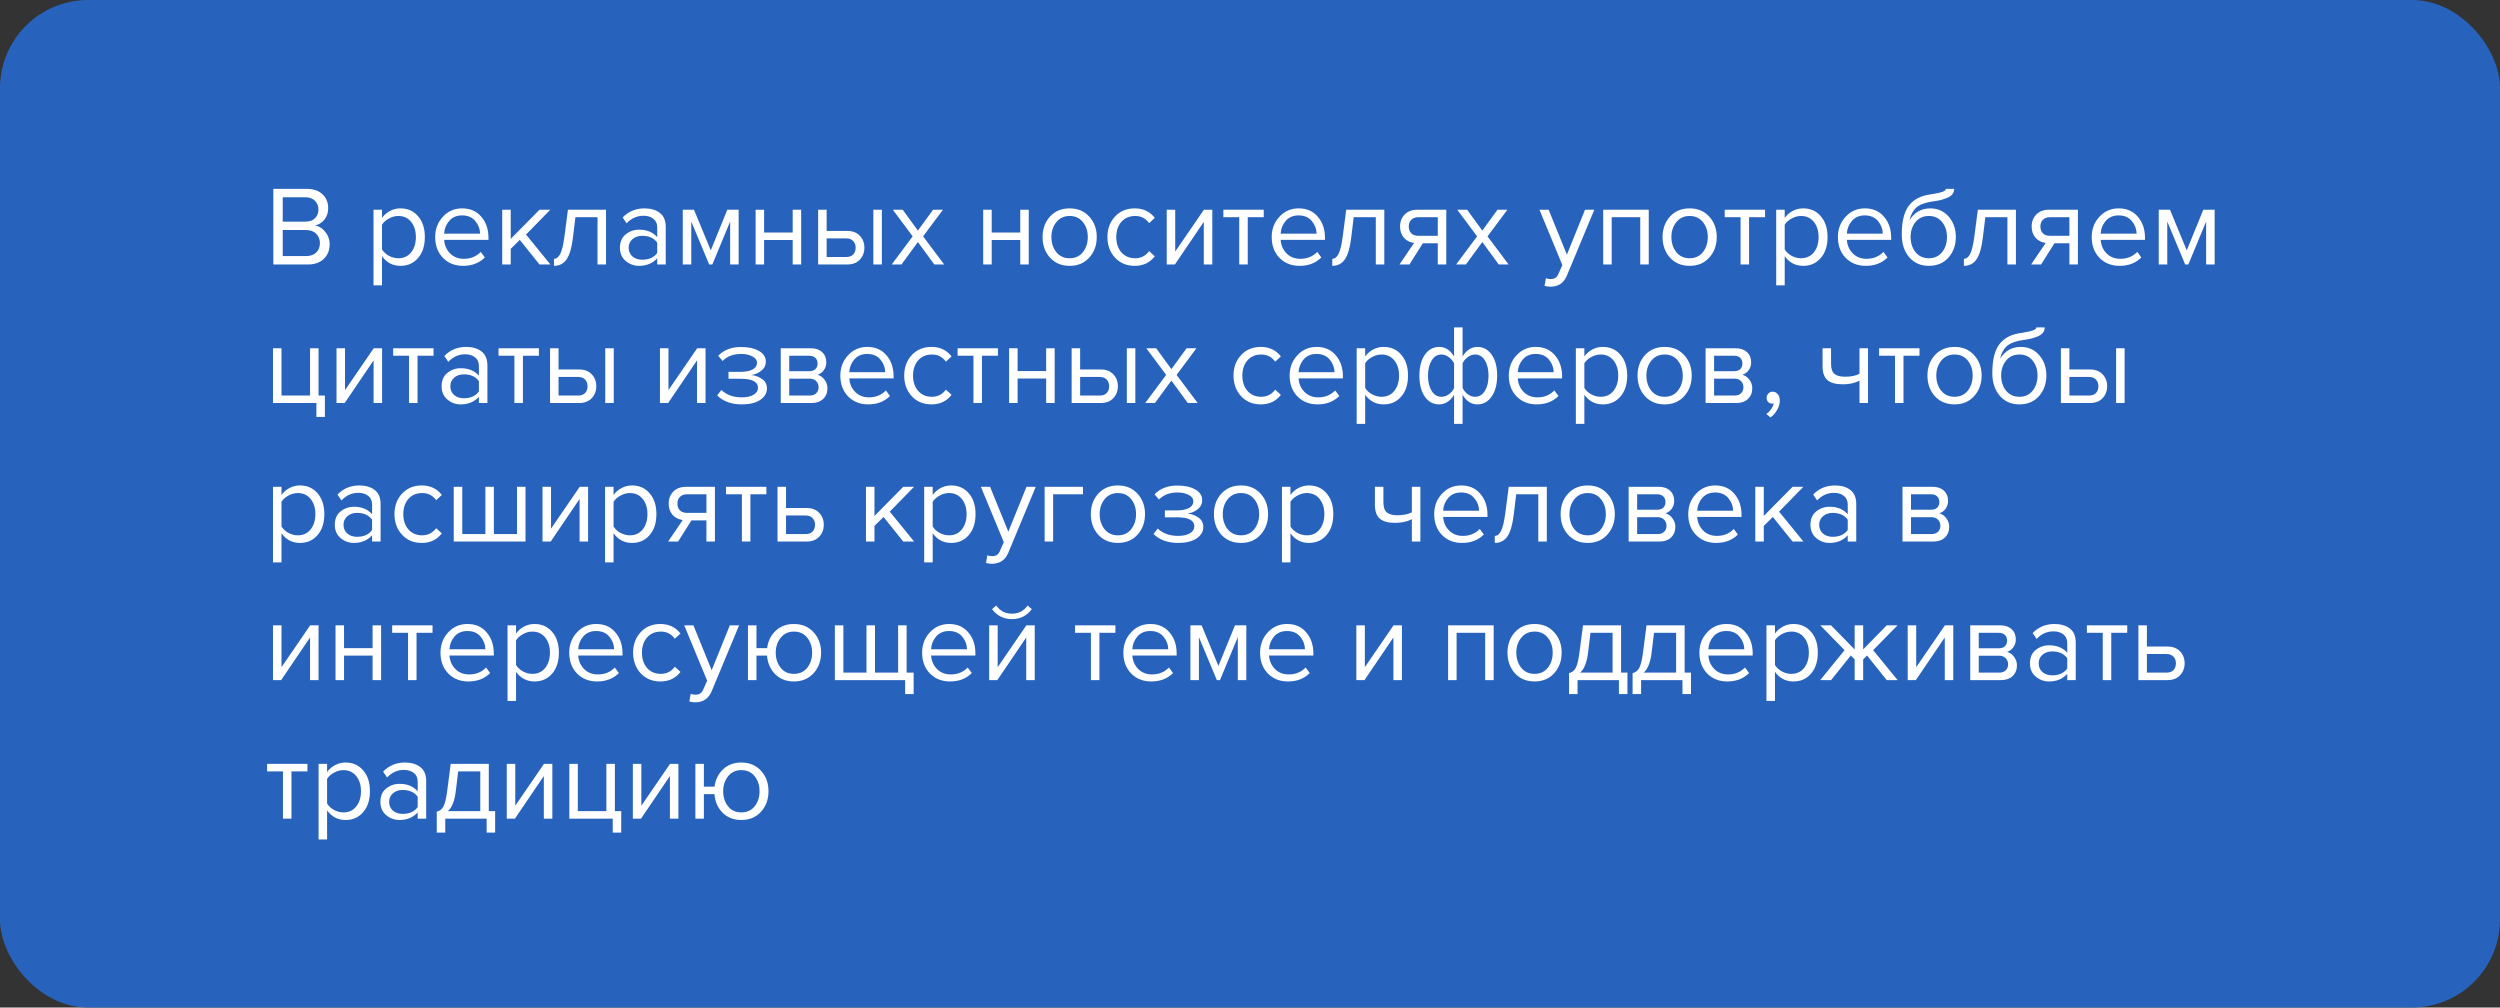 <svg width="397" height="160" viewBox="0 0 397 160" fill="none" xmlns="http://www.w3.org/2000/svg">
<rect x="0" y="0" width="397" height="160" fill="#333333" stroke="none"/>
<rect width="397" height="160" rx="14" fill="#2763BD"/>
<path d="M48.876 42H43.404V29.994H48.75C49.782 29.994 50.598 30.276 51.198 30.84C51.81 31.404 52.116 32.142 52.116 33.054C52.116 33.774 51.912 34.386 51.504 34.89C51.096 35.382 50.598 35.688 50.01 35.808C50.646 35.904 51.192 36.24 51.648 36.816C52.116 37.392 52.35 38.04 52.35 38.76C52.35 39.732 52.038 40.518 51.414 41.118C50.802 41.706 49.956 42 48.876 42ZM48.498 35.196C49.158 35.196 49.668 35.016 50.028 34.656C50.388 34.296 50.568 33.834 50.568 33.27C50.568 32.706 50.382 32.244 50.01 31.884C49.65 31.512 49.146 31.326 48.498 31.326H44.898V35.196H48.498ZM48.57 40.668C49.266 40.668 49.812 40.482 50.208 40.11C50.604 39.738 50.802 39.234 50.802 38.598C50.802 38.01 50.604 37.518 50.208 37.122C49.824 36.726 49.278 36.528 48.57 36.528H44.898V40.668H48.57ZM63.595 42.216C62.371 42.216 61.393 41.706 60.661 40.686V45.312H59.311V33.306H60.661V34.602C60.985 34.146 61.405 33.78 61.921 33.504C62.437 33.228 62.995 33.09 63.595 33.09C64.747 33.09 65.677 33.504 66.385 34.332C67.105 35.148 67.465 36.252 67.465 37.644C67.465 39.036 67.105 40.146 66.385 40.974C65.677 41.802 64.747 42.216 63.595 42.216ZM63.253 41.01C64.105 41.01 64.783 40.698 65.287 40.074C65.791 39.438 66.043 38.628 66.043 37.644C66.043 36.66 65.791 35.856 65.287 35.232C64.783 34.608 64.105 34.296 63.253 34.296C62.737 34.296 62.233 34.434 61.741 34.71C61.261 34.974 60.901 35.298 60.661 35.682V39.606C60.901 40.002 61.261 40.338 61.741 40.614C62.233 40.878 62.737 41.01 63.253 41.01ZM73.536 42.216C72.24 42.216 71.178 41.796 70.35 40.956C69.522 40.104 69.108 39 69.108 37.644C69.108 36.372 69.516 35.298 70.332 34.422C71.148 33.534 72.168 33.09 73.392 33.09C74.676 33.09 75.69 33.534 76.434 34.422C77.19 35.298 77.568 36.408 77.568 37.752V38.094H70.53C70.59 38.946 70.902 39.66 71.466 40.236C72.03 40.812 72.762 41.1 73.662 41.1C74.742 41.1 75.636 40.734 76.344 40.002L76.992 40.884C76.104 41.772 74.952 42.216 73.536 42.216ZM76.236 37.104C76.224 36.36 75.972 35.694 75.48 35.106C74.988 34.506 74.286 34.206 73.374 34.206C72.51 34.206 71.826 34.5 71.322 35.088C70.83 35.676 70.566 36.348 70.53 37.104H76.236ZM87.404 42H85.676L82.544 38.094L81.104 39.516V42H79.754V33.306H81.104V37.932L85.676 33.306H87.386L83.534 37.248L87.404 42ZM87.974 42.216V41.1C88.382 41.1 88.718 40.83 88.982 40.29C89.246 39.75 89.462 38.85 89.63 37.59L90.188 33.306H96.236V42H94.886V34.494H91.376L90.98 37.752C90.788 39.348 90.452 40.494 89.972 41.19C89.492 41.874 88.826 42.216 87.974 42.216ZM105.718 42H104.368V41.01C103.636 41.814 102.676 42.216 101.488 42.216C100.684 42.216 99.976 41.958 99.364 41.442C98.752 40.926 98.446 40.224 98.446 39.336C98.446 38.424 98.746 37.722 99.346 37.23C99.958 36.726 100.672 36.474 101.488 36.474C102.724 36.474 103.684 36.87 104.368 37.662V36.096C104.368 35.52 104.164 35.07 103.756 34.746C103.348 34.422 102.82 34.26 102.172 34.26C101.152 34.26 100.264 34.662 99.508 35.466L98.878 34.53C99.802 33.57 100.96 33.09 102.352 33.09C103.348 33.09 104.158 33.33 104.782 33.81C105.406 34.29 105.718 35.028 105.718 36.024V42ZM101.974 41.244C103.054 41.244 103.852 40.884 104.368 40.164V38.526C103.852 37.806 103.054 37.446 101.974 37.446C101.35 37.446 100.834 37.626 100.426 37.986C100.03 38.334 99.832 38.79 99.832 39.354C99.832 39.906 100.03 40.362 100.426 40.722C100.834 41.07 101.35 41.244 101.974 41.244ZM117.298 42H115.948V35.178L113.122 42H112.618L109.774 35.178V42H108.424V33.306H110.206L112.87 39.75L115.498 33.306H117.298V42ZM121.341 42H119.991V33.306H121.341V36.924H125.877V33.306H127.227V42H125.877V38.112H121.341V42ZM129.922 33.306H131.272V36.672H134.53C135.394 36.672 136.066 36.93 136.546 37.446C137.026 37.95 137.266 38.58 137.266 39.336C137.266 40.092 137.02 40.728 136.528 41.244C136.048 41.748 135.382 42 134.53 42H129.922V33.306ZM134.386 37.86H131.272V40.812H134.386C134.866 40.812 135.232 40.68 135.484 40.416C135.748 40.14 135.88 39.78 135.88 39.336C135.88 38.892 135.748 38.538 135.484 38.274C135.232 37.998 134.866 37.86 134.386 37.86ZM140.038 42H138.688V33.306H140.038V42ZM149.937 42H148.371L145.761 38.436L143.151 42H141.603L144.933 37.536L141.783 33.306H143.349L145.761 36.618L148.173 33.306H149.739L146.589 37.536L149.937 42ZM157.481 42H156.131V33.306H157.481V36.924H162.017V33.306H163.367V42H162.017V38.112H157.481V42ZM172.975 40.902C172.195 41.778 171.157 42.216 169.861 42.216C168.565 42.216 167.521 41.778 166.729 40.902C165.949 40.026 165.559 38.94 165.559 37.644C165.559 36.348 165.949 35.268 166.729 34.404C167.521 33.528 168.565 33.09 169.861 33.09C171.157 33.09 172.195 33.528 172.975 34.404C173.767 35.268 174.163 36.348 174.163 37.644C174.163 38.94 173.767 40.026 172.975 40.902ZM167.737 40.038C168.265 40.686 168.973 41.01 169.861 41.01C170.749 41.01 171.451 40.686 171.967 40.038C172.483 39.378 172.741 38.58 172.741 37.644C172.741 36.708 172.483 35.916 171.967 35.268C171.451 34.62 170.749 34.296 169.861 34.296C168.973 34.296 168.265 34.626 167.737 35.286C167.221 35.934 166.963 36.72 166.963 37.644C166.963 38.58 167.221 39.378 167.737 40.038ZM180.198 42.216C178.914 42.216 177.87 41.784 177.066 40.92C176.262 40.044 175.86 38.952 175.86 37.644C175.86 36.336 176.262 35.25 177.066 34.386C177.87 33.522 178.914 33.09 180.198 33.09C181.542 33.09 182.604 33.594 183.384 34.602L182.484 35.43C181.932 34.674 181.194 34.296 180.27 34.296C179.358 34.296 178.626 34.608 178.074 35.232C177.534 35.856 177.264 36.66 177.264 37.644C177.264 38.628 177.534 39.438 178.074 40.074C178.626 40.698 179.358 41.01 180.27 41.01C181.182 41.01 181.92 40.632 182.484 39.876L183.384 40.704C182.604 41.712 181.542 42.216 180.198 42.216ZM186.572 42H185.276V33.306H186.626V39.948L191.18 33.306H192.512V42H191.162V35.232L186.572 42ZM198.141 42H196.791V34.494H194.271V33.306H200.679V34.494H198.141V42ZM206.374 42.216C205.078 42.216 204.016 41.796 203.188 40.956C202.36 40.104 201.946 39 201.946 37.644C201.946 36.372 202.354 35.298 203.17 34.422C203.986 33.534 205.006 33.09 206.23 33.09C207.514 33.09 208.528 33.534 209.272 34.422C210.028 35.298 210.406 36.408 210.406 37.752V38.094H203.368C203.428 38.946 203.74 39.66 204.304 40.236C204.868 40.812 205.6 41.1 206.5 41.1C207.58 41.1 208.474 40.734 209.182 40.002L209.83 40.884C208.942 41.772 207.79 42.216 206.374 42.216ZM209.074 37.104C209.062 36.36 208.81 35.694 208.318 35.106C207.826 34.506 207.124 34.206 206.212 34.206C205.348 34.206 204.664 34.5 204.16 35.088C203.668 35.676 203.404 36.348 203.368 37.104H209.074ZM211.566 42.216V41.1C211.974 41.1 212.31 40.83 212.574 40.29C212.838 39.75 213.054 38.85 213.222 37.59L213.78 33.306H219.828V42H218.478V34.494H214.968L214.572 37.752C214.38 39.348 214.044 40.494 213.564 41.19C213.084 41.874 212.418 42.216 211.566 42.216ZM223.82 42H222.236L224.558 38.58C223.898 38.496 223.358 38.22 222.938 37.752C222.53 37.284 222.326 36.69 222.326 35.97C222.326 35.202 222.572 34.566 223.064 34.062C223.556 33.558 224.228 33.306 225.08 33.306H229.67V42H228.32V38.634H225.944L223.82 42ZM225.224 37.446H228.32V34.494H225.224C224.756 34.494 224.384 34.632 224.108 34.908C223.844 35.172 223.712 35.526 223.712 35.97C223.712 36.414 223.844 36.774 224.108 37.05C224.372 37.314 224.744 37.446 225.224 37.446ZM239.568 42H238.002L235.392 38.436L232.782 42H231.234L234.564 37.536L231.414 33.306H232.98L235.392 36.618L237.804 33.306H239.37L236.22 37.536L239.568 42ZM245.276 45.402L245.492 44.178C245.708 44.274 245.954 44.322 246.23 44.322C246.542 44.322 246.8 44.256 247.004 44.124C247.208 43.992 247.382 43.752 247.526 43.404L248.102 42.09L244.466 33.306H245.924L248.822 40.434L251.702 33.306H253.178L248.822 43.764C248.342 44.916 247.49 45.504 246.266 45.528C245.906 45.528 245.576 45.486 245.276 45.402ZM261.822 42H260.472V34.494H255.936V42H254.586V33.306H261.822V42ZM271.43 40.902C270.65 41.778 269.612 42.216 268.316 42.216C267.02 42.216 265.976 41.778 265.184 40.902C264.404 40.026 264.014 38.94 264.014 37.644C264.014 36.348 264.404 35.268 265.184 34.404C265.976 33.528 267.02 33.09 268.316 33.09C269.612 33.09 270.65 33.528 271.43 34.404C272.222 35.268 272.618 36.348 272.618 37.644C272.618 38.94 272.222 40.026 271.43 40.902ZM266.192 40.038C266.72 40.686 267.428 41.01 268.316 41.01C269.204 41.01 269.906 40.686 270.422 40.038C270.938 39.378 271.196 38.58 271.196 37.644C271.196 36.708 270.938 35.916 270.422 35.268C269.906 34.62 269.204 34.296 268.316 34.296C267.428 34.296 266.72 34.626 266.192 35.286C265.676 35.934 265.418 36.72 265.418 37.644C265.418 38.58 265.676 39.378 266.192 40.038ZM277.753 42H276.403V34.494H273.883V33.306H280.291V34.494H277.753V42ZM286.345 42.216C285.121 42.216 284.143 41.706 283.411 40.686V45.312H282.061V33.306H283.411V34.602C283.735 34.146 284.155 33.78 284.671 33.504C285.187 33.228 285.745 33.09 286.345 33.09C287.497 33.09 288.427 33.504 289.135 34.332C289.855 35.148 290.215 36.252 290.215 37.644C290.215 39.036 289.855 40.146 289.135 40.974C288.427 41.802 287.497 42.216 286.345 42.216ZM286.003 41.01C286.855 41.01 287.533 40.698 288.037 40.074C288.541 39.438 288.793 38.628 288.793 37.644C288.793 36.66 288.541 35.856 288.037 35.232C287.533 34.608 286.855 34.296 286.003 34.296C285.487 34.296 284.983 34.434 284.491 34.71C284.011 34.974 283.651 35.298 283.411 35.682V39.606C283.651 40.002 284.011 40.338 284.491 40.614C284.983 40.878 285.487 41.01 286.003 41.01ZM296.286 42.216C294.99 42.216 293.928 41.796 293.1 40.956C292.272 40.104 291.858 39 291.858 37.644C291.858 36.372 292.266 35.298 293.082 34.422C293.898 33.534 294.918 33.09 296.142 33.09C297.426 33.09 298.44 33.534 299.184 34.422C299.94 35.298 300.318 36.408 300.318 37.752V38.094H293.28C293.34 38.946 293.652 39.66 294.216 40.236C294.78 40.812 295.512 41.1 296.412 41.1C297.492 41.1 298.386 40.734 299.094 40.002L299.742 40.884C298.854 41.772 297.702 42.216 296.286 42.216ZM298.986 37.104C298.974 36.36 298.722 35.694 298.23 35.106C297.738 34.506 297.036 34.206 296.124 34.206C295.26 34.206 294.576 34.5 294.072 35.088C293.58 35.676 293.316 36.348 293.28 37.104H298.986ZM304.178 40.038C304.706 40.686 305.414 41.01 306.302 41.01C307.19 41.01 307.892 40.686 308.408 40.038C308.924 39.378 309.182 38.574 309.182 37.626C309.182 36.702 308.924 35.916 308.408 35.268C307.892 34.62 307.19 34.296 306.302 34.296C305.414 34.296 304.706 34.62 304.178 35.268C303.662 35.916 303.404 36.702 303.404 37.626C303.404 38.574 303.662 39.378 304.178 40.038ZM306.302 42.216C304.994 42.216 303.95 41.754 303.17 40.83C302.39 39.906 302 38.712 302 37.248C302 35.184 302.372 33.66 303.116 32.676C303.86 31.68 305.006 31.08 306.554 30.876C307.478 30.732 308.114 30.594 308.462 30.462C308.822 30.33 309.002 30.174 309.002 29.994H310.316C310.316 30.33 310.214 30.624 310.01 30.876C309.806 31.116 309.512 31.308 309.128 31.452C308.756 31.596 308.402 31.71 308.066 31.794C307.742 31.866 307.352 31.932 306.896 31.992C305.696 32.16 304.826 32.49 304.286 32.982C303.758 33.474 303.41 34.128 303.242 34.944C304.034 33.708 305.126 33.09 306.518 33.09C307.718 33.09 308.696 33.528 309.452 34.404C310.208 35.28 310.586 36.354 310.586 37.626C310.586 38.922 310.196 40.014 309.416 40.902C308.636 41.778 307.598 42.216 306.302 42.216ZM311.867 42.216V41.1C312.275 41.1 312.611 40.83 312.875 40.29C313.139 39.75 313.355 38.85 313.523 37.59L314.081 33.306H320.129V42H318.779V34.494H315.269L314.873 37.752C314.681 39.348 314.345 40.494 313.865 41.19C313.385 41.874 312.719 42.216 311.867 42.216ZM324.121 42H322.537L324.859 38.58C324.199 38.496 323.659 38.22 323.239 37.752C322.831 37.284 322.627 36.69 322.627 35.97C322.627 35.202 322.873 34.566 323.365 34.062C323.857 33.558 324.529 33.306 325.381 33.306H329.971V42H328.621V38.634H326.245L324.121 42ZM325.525 37.446H328.621V34.494H325.525C325.057 34.494 324.685 34.632 324.409 34.908C324.145 35.172 324.013 35.526 324.013 35.97C324.013 36.414 324.145 36.774 324.409 37.05C324.673 37.314 325.045 37.446 325.525 37.446ZM336.592 42.216C335.296 42.216 334.234 41.796 333.406 40.956C332.578 40.104 332.164 39 332.164 37.644C332.164 36.372 332.572 35.298 333.388 34.422C334.204 33.534 335.224 33.09 336.448 33.09C337.732 33.09 338.746 33.534 339.49 34.422C340.246 35.298 340.624 36.408 340.624 37.752V38.094H333.586C333.646 38.946 333.958 39.66 334.522 40.236C335.086 40.812 335.818 41.1 336.718 41.1C337.798 41.1 338.692 40.734 339.4 40.002L340.048 40.884C339.16 41.772 338.008 42.216 336.592 42.216ZM339.292 37.104C339.28 36.36 339.028 35.694 338.536 35.106C338.044 34.506 337.342 34.206 336.43 34.206C335.566 34.206 334.882 34.5 334.378 35.088C333.886 35.676 333.622 36.348 333.586 37.104H339.292ZM351.685 42H350.335V35.178L347.509 42H347.005L344.161 35.178V42H342.811V33.306H344.593L347.257 39.75L349.885 33.306H351.685V42ZM50.244 66.214V64H43.35V55.306H44.7V62.812H49.236V55.306H50.586V62.812H51.594V66.214H50.244ZM54.736 64H53.44V55.306H54.79V61.948L59.344 55.306H60.676V64H59.326V57.232L54.736 64ZM66.305 64H64.956V56.494H62.435V55.306H68.844V56.494H66.305V64ZM77.4 64H76.05V63.01C75.318 63.814 74.358 64.216 73.17 64.216C72.366 64.216 71.658 63.958 71.046 63.442C70.434 62.926 70.128 62.224 70.128 61.336C70.128 60.424 70.428 59.722 71.028 59.23C71.64 58.726 72.354 58.474 73.17 58.474C74.406 58.474 75.366 58.87 76.05 59.662V58.096C76.05 57.52 75.846 57.07 75.438 56.746C75.03 56.422 74.502 56.26 73.854 56.26C72.834 56.26 71.946 56.662 71.19 57.466L70.56 56.53C71.484 55.57 72.642 55.09 74.034 55.09C75.03 55.09 75.84 55.33 76.464 55.81C77.088 56.29 77.4 57.028 77.4 58.024V64ZM73.656 63.244C74.736 63.244 75.534 62.884 76.05 62.164V60.526C75.534 59.806 74.736 59.446 73.656 59.446C73.032 59.446 72.516 59.626 72.108 59.986C71.712 60.334 71.514 60.79 71.514 61.354C71.514 61.906 71.712 62.362 72.108 62.722C72.516 63.07 73.032 63.244 73.656 63.244ZM83.04 64H81.69V56.494H79.17V55.306H85.578V56.494H83.04V64ZM87.348 55.306H88.698V58.672H91.956C92.82 58.672 93.492 58.93 93.972 59.446C94.452 59.95 94.692 60.58 94.692 61.336C94.692 62.092 94.446 62.728 93.954 63.244C93.474 63.748 92.808 64 91.956 64H87.348V55.306ZM91.812 59.86H88.698V62.812H91.812C92.292 62.812 92.658 62.68 92.91 62.416C93.174 62.14 93.306 61.78 93.306 61.336C93.306 60.892 93.174 60.538 92.91 60.274C92.658 59.998 92.292 59.86 91.812 59.86ZM97.464 64H96.114V55.306H97.464V64ZM106.099 64H104.803V55.306H106.153V61.948L110.707 55.306H112.039V64H110.689V57.232L106.099 64ZM117.813 64.216C116.145 64.216 114.837 63.742 113.889 62.794L114.555 61.93C115.371 62.71 116.457 63.1 117.813 63.1C118.593 63.1 119.211 62.962 119.667 62.686C120.135 62.41 120.369 62.044 120.369 61.588C120.369 60.628 119.457 60.148 117.633 60.148H115.689V59.05H117.633C118.389 59.05 119.007 58.93 119.487 58.69C119.967 58.438 120.207 58.072 120.207 57.592C120.207 57.184 119.967 56.854 119.487 56.602C119.007 56.338 118.401 56.206 117.669 56.206C116.457 56.206 115.485 56.578 114.753 57.322L114.051 56.494C114.951 55.57 116.139 55.108 117.615 55.108C118.803 55.096 119.763 55.3 120.495 55.72C121.239 56.128 121.611 56.698 121.611 57.43C121.611 58.03 121.365 58.516 120.873 58.888C120.393 59.26 119.859 59.482 119.271 59.554C119.883 59.602 120.453 59.806 120.981 60.166C121.521 60.526 121.791 61.03 121.791 61.678C121.791 62.422 121.431 63.034 120.711 63.514C120.003 63.982 119.037 64.216 117.813 64.216ZM128.859 64H123.981V55.306H128.769C129.525 55.306 130.119 55.51 130.551 55.918C130.995 56.326 131.217 56.866 131.217 57.538C131.217 58.03 131.079 58.456 130.803 58.816C130.539 59.164 130.209 59.398 129.813 59.518C130.257 59.626 130.629 59.884 130.929 60.292C131.241 60.7 131.397 61.15 131.397 61.642C131.397 62.35 131.169 62.92 130.713 63.352C130.269 63.784 129.651 64 128.859 64ZM128.589 62.812C129.021 62.812 129.363 62.692 129.615 62.452C129.867 62.212 129.993 61.888 129.993 61.48C129.993 61.108 129.867 60.79 129.615 60.526C129.363 60.262 129.021 60.13 128.589 60.13H125.331V62.812H128.589ZM128.535 58.942C128.943 58.942 129.261 58.834 129.489 58.618C129.717 58.39 129.831 58.096 129.831 57.736C129.831 57.352 129.717 57.052 129.489 56.836C129.261 56.608 128.943 56.494 128.535 56.494H125.331V58.942H128.535ZM137.872 64.216C136.576 64.216 135.514 63.796 134.686 62.956C133.858 62.104 133.444 61 133.444 59.644C133.444 58.372 133.852 57.298 134.668 56.422C135.484 55.534 136.504 55.09 137.728 55.09C139.012 55.09 140.026 55.534 140.77 56.422C141.526 57.298 141.904 58.408 141.904 59.752V60.094H134.866C134.926 60.946 135.238 61.66 135.802 62.236C136.366 62.812 137.098 63.1 137.998 63.1C139.078 63.1 139.972 62.734 140.68 62.002L141.328 62.884C140.44 63.772 139.288 64.216 137.872 64.216ZM140.572 59.104C140.56 58.36 140.308 57.694 139.816 57.106C139.324 56.506 138.622 56.206 137.71 56.206C136.846 56.206 136.162 56.5 135.658 57.088C135.166 57.676 134.902 58.348 134.866 59.104H140.572ZM147.924 64.216C146.64 64.216 145.596 63.784 144.792 62.92C143.988 62.044 143.586 60.952 143.586 59.644C143.586 58.336 143.988 57.25 144.792 56.386C145.596 55.522 146.64 55.09 147.924 55.09C149.268 55.09 150.33 55.594 151.11 56.602L150.21 57.43C149.658 56.674 148.92 56.296 147.996 56.296C147.084 56.296 146.352 56.608 145.8 57.232C145.26 57.856 144.99 58.66 144.99 59.644C144.99 60.628 145.26 61.438 145.8 62.074C146.352 62.698 147.084 63.01 147.996 63.01C148.908 63.01 149.646 62.632 150.21 61.876L151.11 62.704C150.33 63.712 149.268 64.216 147.924 64.216ZM155.936 64H154.586V56.494H152.066V55.306H158.474V56.494H155.936V64ZM161.595 64H160.245V55.306H161.595V58.924H166.131V55.306H167.481V64H166.131V60.112H161.595V64ZM170.176 55.306H171.526V58.672H174.784C175.648 58.672 176.32 58.93 176.8 59.446C177.28 59.95 177.52 60.58 177.52 61.336C177.52 62.092 177.274 62.728 176.782 63.244C176.302 63.748 175.636 64 174.784 64H170.176V55.306ZM174.64 59.86H171.526V62.812H174.64C175.12 62.812 175.486 62.68 175.738 62.416C176.002 62.14 176.134 61.78 176.134 61.336C176.134 60.892 176.002 60.538 175.738 60.274C175.486 59.998 175.12 59.86 174.64 59.86ZM180.292 64H178.942V55.306H180.292V64ZM190.191 64H188.625L186.015 60.436L183.405 64H181.857L185.187 59.536L182.037 55.306H183.603L186.015 58.618L188.427 55.306H189.993L186.843 59.536L190.191 64ZM200.219 64.216C198.935 64.216 197.891 63.784 197.087 62.92C196.283 62.044 195.881 60.952 195.881 59.644C195.881 58.336 196.283 57.25 197.087 56.386C197.891 55.522 198.935 55.09 200.219 55.09C201.563 55.09 202.625 55.594 203.405 56.602L202.505 57.43C201.953 56.674 201.215 56.296 200.291 56.296C199.379 56.296 198.647 56.608 198.095 57.232C197.555 57.856 197.285 58.66 197.285 59.644C197.285 60.628 197.555 61.438 198.095 62.074C198.647 62.698 199.379 63.01 200.291 63.01C201.203 63.01 201.941 62.632 202.505 61.876L203.405 62.704C202.625 63.712 201.563 64.216 200.219 64.216ZM209.221 64.216C207.925 64.216 206.863 63.796 206.035 62.956C205.207 62.104 204.793 61 204.793 59.644C204.793 58.372 205.201 57.298 206.017 56.422C206.833 55.534 207.853 55.09 209.077 55.09C210.361 55.09 211.375 55.534 212.119 56.422C212.875 57.298 213.253 58.408 213.253 59.752V60.094H206.215C206.275 60.946 206.587 61.66 207.151 62.236C207.715 62.812 208.447 63.1 209.347 63.1C210.427 63.1 211.321 62.734 212.029 62.002L212.677 62.884C211.789 63.772 210.637 64.216 209.221 64.216ZM211.921 59.104C211.909 58.36 211.657 57.694 211.165 57.106C210.673 56.506 209.971 56.206 209.059 56.206C208.195 56.206 207.511 56.5 207.007 57.088C206.515 57.676 206.251 58.348 206.215 59.104H211.921ZM219.724 64.216C218.5 64.216 217.522 63.706 216.79 62.686V67.312H215.44V55.306H216.79V56.602C217.114 56.146 217.534 55.78 218.05 55.504C218.566 55.228 219.124 55.09 219.724 55.09C220.876 55.09 221.806 55.504 222.514 56.332C223.234 57.148 223.594 58.252 223.594 59.644C223.594 61.036 223.234 62.146 222.514 62.974C221.806 63.802 220.876 64.216 219.724 64.216ZM219.382 63.01C220.234 63.01 220.912 62.698 221.416 62.074C221.92 61.438 222.172 60.628 222.172 59.644C222.172 58.66 221.92 57.856 221.416 57.232C220.912 56.608 220.234 56.296 219.382 56.296C218.866 56.296 218.362 56.434 217.87 56.71C217.39 56.974 217.03 57.298 216.79 57.682V61.606C217.03 62.002 217.39 62.338 217.87 62.614C218.362 62.878 218.866 63.01 219.382 63.01ZM228.531 55.09C229.515 55.09 230.307 55.6 230.907 56.62V51.994H232.257V56.602C232.521 56.146 232.857 55.78 233.265 55.504C233.685 55.228 234.135 55.09 234.615 55.09C235.551 55.09 236.307 55.504 236.883 56.332C237.459 57.148 237.747 58.252 237.747 59.644C237.747 61.036 237.453 62.146 236.865 62.974C236.289 63.802 235.539 64.216 234.615 64.216C233.631 64.216 232.845 63.706 232.257 62.686V67.312H230.907V62.704C230.643 63.16 230.301 63.526 229.881 63.802C229.461 64.078 229.011 64.216 228.531 64.216C227.595 64.216 226.839 63.808 226.263 62.992C225.687 62.164 225.399 61.054 225.399 59.662C225.399 58.27 225.687 57.16 226.263 56.332C226.851 55.504 227.607 55.09 228.531 55.09ZM228.909 56.296C228.249 56.296 227.727 56.614 227.343 57.25C226.959 57.874 226.767 58.678 226.767 59.662C226.767 60.646 226.959 61.45 227.343 62.074C227.727 62.698 228.249 63.01 228.909 63.01C229.317 63.01 229.707 62.878 230.079 62.614C230.451 62.35 230.727 62.02 230.907 61.624V57.7C230.715 57.304 230.433 56.974 230.061 56.71C229.689 56.434 229.305 56.296 228.909 56.296ZM234.237 63.01C234.897 63.01 235.419 62.698 235.803 62.074C236.187 61.438 236.379 60.628 236.379 59.644C236.379 58.66 236.187 57.856 235.803 57.232C235.419 56.608 234.897 56.296 234.237 56.296C233.841 56.296 233.457 56.434 233.085 56.71C232.713 56.974 232.437 57.298 232.257 57.682V61.606C232.449 62.002 232.725 62.338 233.085 62.614C233.457 62.878 233.841 63.01 234.237 63.01ZM244.026 64.216C242.73 64.216 241.668 63.796 240.84 62.956C240.012 62.104 239.598 61 239.598 59.644C239.598 58.372 240.006 57.298 240.822 56.422C241.638 55.534 242.658 55.09 243.882 55.09C245.166 55.09 246.18 55.534 246.924 56.422C247.68 57.298 248.058 58.408 248.058 59.752V60.094H241.02C241.08 60.946 241.392 61.66 241.956 62.236C242.52 62.812 243.252 63.1 244.152 63.1C245.232 63.1 246.126 62.734 246.834 62.002L247.482 62.884C246.594 63.772 245.442 64.216 244.026 64.216ZM246.726 59.104C246.714 58.36 246.462 57.694 245.97 57.106C245.478 56.506 244.776 56.206 243.864 56.206C243 56.206 242.316 56.5 241.812 57.088C241.32 57.676 241.056 58.348 241.02 59.104H246.726ZM254.529 64.216C253.305 64.216 252.327 63.706 251.595 62.686V67.312H250.245V55.306H251.595V56.602C251.919 56.146 252.339 55.78 252.855 55.504C253.371 55.228 253.929 55.09 254.529 55.09C255.681 55.09 256.611 55.504 257.319 56.332C258.039 57.148 258.399 58.252 258.399 59.644C258.399 61.036 258.039 62.146 257.319 62.974C256.611 63.802 255.681 64.216 254.529 64.216ZM254.187 63.01C255.039 63.01 255.717 62.698 256.221 62.074C256.725 61.438 256.977 60.628 256.977 59.644C256.977 58.66 256.725 57.856 256.221 57.232C255.717 56.608 255.039 56.296 254.187 56.296C253.671 56.296 253.167 56.434 252.675 56.71C252.195 56.974 251.835 57.298 251.595 57.682V61.606C251.835 62.002 252.195 62.338 252.675 62.614C253.167 62.878 253.671 63.01 254.187 63.01ZM267.457 62.902C266.677 63.778 265.639 64.216 264.343 64.216C263.047 64.216 262.003 63.778 261.211 62.902C260.431 62.026 260.041 60.94 260.041 59.644C260.041 58.348 260.431 57.268 261.211 56.404C262.003 55.528 263.047 55.09 264.343 55.09C265.639 55.09 266.677 55.528 267.457 56.404C268.249 57.268 268.645 58.348 268.645 59.644C268.645 60.94 268.249 62.026 267.457 62.902ZM262.219 62.038C262.747 62.686 263.455 63.01 264.343 63.01C265.231 63.01 265.933 62.686 266.449 62.038C266.965 61.378 267.223 60.58 267.223 59.644C267.223 58.708 266.965 57.916 266.449 57.268C265.933 56.62 265.231 56.296 264.343 56.296C263.455 56.296 262.747 56.626 262.219 57.286C261.703 57.934 261.445 58.72 261.445 59.644C261.445 60.58 261.703 61.378 262.219 62.038ZM275.724 64H270.846V55.306H275.634C276.39 55.306 276.984 55.51 277.416 55.918C277.86 56.326 278.082 56.866 278.082 57.538C278.082 58.03 277.944 58.456 277.668 58.816C277.404 59.164 277.074 59.398 276.678 59.518C277.122 59.626 277.494 59.884 277.794 60.292C278.106 60.7 278.262 61.15 278.262 61.642C278.262 62.35 278.034 62.92 277.578 63.352C277.134 63.784 276.516 64 275.724 64ZM275.454 62.812C275.886 62.812 276.228 62.692 276.48 62.452C276.732 62.212 276.858 61.888 276.858 61.48C276.858 61.108 276.732 60.79 276.48 60.526C276.228 60.262 275.886 60.13 275.454 60.13H272.196V62.812H275.454ZM275.4 58.942C275.808 58.942 276.126 58.834 276.354 58.618C276.582 58.39 276.696 58.096 276.696 57.736C276.696 57.352 276.582 57.052 276.354 56.836C276.126 56.608 275.808 56.494 275.4 56.494H272.196V58.942H275.4ZM282.631 63.568C282.631 64.096 282.493 64.6 282.217 65.08C281.941 65.572 281.587 65.974 281.155 66.286L280.489 65.728C280.789 65.536 281.047 65.278 281.263 64.954C281.491 64.642 281.623 64.342 281.659 64.054C281.611 64.078 281.527 64.09 281.407 64.09C281.155 64.09 280.945 64.006 280.777 63.838C280.621 63.658 280.543 63.436 280.543 63.172C280.543 62.908 280.633 62.68 280.813 62.488C281.005 62.296 281.233 62.2 281.497 62.2C281.809 62.2 282.073 62.326 282.289 62.578C282.517 62.818 282.631 63.148 282.631 63.568ZM289.422 55.306H290.772V57.754C290.772 58.534 290.952 59.074 291.312 59.374C291.672 59.674 292.23 59.824 292.986 59.824C293.922 59.824 294.69 59.668 295.29 59.356V55.306H296.64V64H295.29V60.454C294.522 60.838 293.64 61.03 292.644 61.03C291.516 61.03 290.694 60.802 290.178 60.346C289.674 59.89 289.422 59.164 289.422 58.168V55.306ZM302.274 64H300.924V56.494H298.404V55.306H304.812V56.494H302.274V64ZM313.494 62.902C312.714 63.778 311.676 64.216 310.38 64.216C309.084 64.216 308.04 63.778 307.248 62.902C306.468 62.026 306.078 60.94 306.078 59.644C306.078 58.348 306.468 57.268 307.248 56.404C308.04 55.528 309.084 55.09 310.38 55.09C311.676 55.09 312.714 55.528 313.494 56.404C314.286 57.268 314.682 58.348 314.682 59.644C314.682 60.94 314.286 62.026 313.494 62.902ZM308.256 62.038C308.784 62.686 309.492 63.01 310.38 63.01C311.268 63.01 311.97 62.686 312.486 62.038C313.002 61.378 313.26 60.58 313.26 59.644C313.26 58.708 313.002 57.916 312.486 57.268C311.97 56.62 311.268 56.296 310.38 56.296C309.492 56.296 308.784 56.626 308.256 57.286C307.74 57.934 307.482 58.72 307.482 59.644C307.482 60.58 307.74 61.378 308.256 62.038ZM318.557 62.038C319.085 62.686 319.793 63.01 320.681 63.01C321.569 63.01 322.271 62.686 322.787 62.038C323.303 61.378 323.561 60.574 323.561 59.626C323.561 58.702 323.303 57.916 322.787 57.268C322.271 56.62 321.569 56.296 320.681 56.296C319.793 56.296 319.085 56.62 318.557 57.268C318.041 57.916 317.783 58.702 317.783 59.626C317.783 60.574 318.041 61.378 318.557 62.038ZM320.681 64.216C319.373 64.216 318.329 63.754 317.549 62.83C316.769 61.906 316.379 60.712 316.379 59.248C316.379 57.184 316.751 55.66 317.495 54.676C318.239 53.68 319.385 53.08 320.933 52.876C321.857 52.732 322.493 52.594 322.841 52.462C323.201 52.33 323.381 52.174 323.381 51.994H324.695C324.695 52.33 324.593 52.624 324.389 52.876C324.185 53.116 323.891 53.308 323.507 53.452C323.135 53.596 322.781 53.71 322.445 53.794C322.121 53.866 321.731 53.932 321.275 53.992C320.075 54.16 319.205 54.49 318.665 54.982C318.137 55.474 317.789 56.128 317.621 56.944C318.413 55.708 319.505 55.09 320.897 55.09C322.097 55.09 323.075 55.528 323.831 56.404C324.587 57.28 324.965 58.354 324.965 59.626C324.965 60.922 324.575 62.014 323.795 62.902C323.015 63.778 321.977 64.216 320.681 64.216ZM327.272 55.306H328.622V58.672H331.88C332.744 58.672 333.416 58.93 333.896 59.446C334.376 59.95 334.616 60.58 334.616 61.336C334.616 62.092 334.37 62.728 333.878 63.244C333.398 63.748 332.732 64 331.88 64H327.272V55.306ZM331.736 59.86H328.622V62.812H331.736C332.216 62.812 332.582 62.68 332.834 62.416C333.098 62.14 333.23 61.78 333.23 61.336C333.23 60.892 333.098 60.538 332.834 60.274C332.582 59.998 332.216 59.86 331.736 59.86ZM337.388 64H336.038V55.306H337.388V64ZM47.634 86.216C46.41 86.216 45.432 85.706 44.7 84.686V89.312H43.35V77.306H44.7V78.602C45.024 78.146 45.444 77.78 45.96 77.504C46.476 77.228 47.034 77.09 47.634 77.09C48.786 77.09 49.716 77.504 50.424 78.332C51.144 79.148 51.504 80.252 51.504 81.644C51.504 83.036 51.144 84.146 50.424 84.974C49.716 85.802 48.786 86.216 47.634 86.216ZM47.292 85.01C48.144 85.01 48.822 84.698 49.326 84.074C49.83 83.438 50.082 82.628 50.082 81.644C50.082 80.66 49.83 79.856 49.326 79.232C48.822 78.608 48.144 78.296 47.292 78.296C46.776 78.296 46.272 78.434 45.78 78.71C45.3 78.974 44.94 79.298 44.7 79.682V83.606C44.94 84.002 45.3 84.338 45.78 84.614C46.272 84.878 46.776 85.01 47.292 85.01ZM60.437 86H59.087V85.01C58.355 85.814 57.395 86.216 56.207 86.216C55.403 86.216 54.695 85.958 54.083 85.442C53.471 84.926 53.165 84.224 53.165 83.336C53.165 82.424 53.465 81.722 54.065 81.23C54.677 80.726 55.391 80.474 56.207 80.474C57.443 80.474 58.403 80.87 59.087 81.662V80.096C59.087 79.52 58.883 79.07 58.475 78.746C58.067 78.422 57.539 78.26 56.891 78.26C55.871 78.26 54.983 78.662 54.227 79.466L53.597 78.53C54.521 77.57 55.679 77.09 57.071 77.09C58.067 77.09 58.877 77.33 59.501 77.81C60.125 78.29 60.437 79.028 60.437 80.024V86ZM56.693 85.244C57.773 85.244 58.571 84.884 59.087 84.164V82.526C58.571 81.806 57.773 81.446 56.693 81.446C56.069 81.446 55.553 81.626 55.145 81.986C54.749 82.334 54.551 82.79 54.551 83.354C54.551 83.906 54.749 84.362 55.145 84.722C55.553 85.07 56.069 85.244 56.693 85.244ZM66.977 86.216C65.693 86.216 64.649 85.784 63.845 84.92C63.041 84.044 62.639 82.952 62.639 81.644C62.639 80.336 63.041 79.25 63.845 78.386C64.649 77.522 65.693 77.09 66.977 77.09C68.321 77.09 69.383 77.594 70.163 78.602L69.263 79.43C68.711 78.674 67.973 78.296 67.049 78.296C66.137 78.296 65.405 78.608 64.853 79.232C64.313 79.856 64.043 80.66 64.043 81.644C64.043 82.628 64.313 83.438 64.853 84.074C65.405 84.698 66.137 85.01 67.049 85.01C67.961 85.01 68.699 84.632 69.263 83.876L70.163 84.704C69.383 85.712 68.321 86.216 66.977 86.216ZM82.099 77.306H83.449V86H72.055V77.306H73.405V84.812H77.077V77.306H78.427V84.812H82.099V77.306ZM87.449 86H86.153V77.306H87.503V83.948L92.057 77.306H93.389V86H92.039V79.232L87.449 86ZM100.368 86.216C99.144 86.216 98.166 85.706 97.434 84.686V89.312H96.084V77.306H97.434V78.602C97.758 78.146 98.178 77.78 98.694 77.504C99.21 77.228 99.768 77.09 100.368 77.09C101.52 77.09 102.45 77.504 103.158 78.332C103.878 79.148 104.238 80.252 104.238 81.644C104.238 83.036 103.878 84.146 103.158 84.974C102.45 85.802 101.52 86.216 100.368 86.216ZM100.026 85.01C100.878 85.01 101.556 84.698 102.06 84.074C102.564 83.438 102.816 82.628 102.816 81.644C102.816 80.66 102.564 79.856 102.06 79.232C101.556 78.608 100.878 78.296 100.026 78.296C99.51 78.296 99.006 78.434 98.514 78.71C98.034 78.974 97.674 79.298 97.434 79.682V83.606C97.674 84.002 98.034 84.338 98.514 84.614C99.006 84.878 99.51 85.01 100.026 85.01ZM107.681 86H106.097L108.419 82.58C107.759 82.496 107.219 82.22 106.799 81.752C106.391 81.284 106.187 80.69 106.187 79.97C106.187 79.202 106.433 78.566 106.925 78.062C107.417 77.558 108.089 77.306 108.941 77.306H113.531V86H112.181V82.634H109.805L107.681 86ZM109.085 81.446H112.181V78.494H109.085C108.617 78.494 108.245 78.632 107.969 78.908C107.705 79.172 107.573 79.526 107.573 79.97C107.573 80.414 107.705 80.774 107.969 81.05C108.233 81.314 108.605 81.446 109.085 81.446ZM119.163 86H117.813V78.494H115.293V77.306H121.701V78.494H119.163V86ZM123.471 77.306H124.821V80.672H128.079C128.943 80.672 129.615 80.93 130.095 81.446C130.575 81.95 130.815 82.58 130.815 83.336C130.815 84.092 130.569 84.728 130.077 85.244C129.597 85.748 128.931 86 128.079 86H123.471V77.306ZM127.935 81.86H124.821V84.812H127.935C128.415 84.812 128.781 84.68 129.033 84.416C129.297 84.14 129.429 83.78 129.429 83.336C129.429 82.892 129.297 82.538 129.033 82.274C128.781 81.998 128.415 81.86 127.935 81.86ZM145.166 86H143.438L140.306 82.094L138.866 83.516V86H137.516V77.306H138.866V81.932L143.438 77.306H145.148L141.296 81.248L145.166 86ZM151.046 86.216C149.822 86.216 148.844 85.706 148.112 84.686V89.312H146.762V77.306H148.112V78.602C148.436 78.146 148.856 77.78 149.372 77.504C149.888 77.228 150.446 77.09 151.046 77.09C152.198 77.09 153.128 77.504 153.836 78.332C154.556 79.148 154.916 80.252 154.916 81.644C154.916 83.036 154.556 84.146 153.836 84.974C153.128 85.802 152.198 86.216 151.046 86.216ZM150.704 85.01C151.556 85.01 152.234 84.698 152.738 84.074C153.242 83.438 153.494 82.628 153.494 81.644C153.494 80.66 153.242 79.856 152.738 79.232C152.234 78.608 151.556 78.296 150.704 78.296C150.188 78.296 149.684 78.434 149.192 78.71C148.712 78.974 148.352 79.298 148.112 79.682V83.606C148.352 84.002 148.712 84.338 149.192 84.614C149.684 84.878 150.188 85.01 150.704 85.01ZM156.577 89.402L156.793 88.178C157.009 88.274 157.255 88.322 157.531 88.322C157.843 88.322 158.101 88.256 158.305 88.124C158.509 87.992 158.683 87.752 158.827 87.404L159.403 86.09L155.767 77.306H157.225L160.123 84.434L163.003 77.306H164.479L160.123 87.764C159.643 88.916 158.791 89.504 157.567 89.528C157.207 89.528 156.877 89.486 156.577 89.402ZM171.971 77.306V78.494H167.237V86H165.887V77.306H171.971ZM180.639 84.902C179.859 85.778 178.821 86.216 177.525 86.216C176.229 86.216 175.185 85.778 174.393 84.902C173.613 84.026 173.223 82.94 173.223 81.644C173.223 80.348 173.613 79.268 174.393 78.404C175.185 77.528 176.229 77.09 177.525 77.09C178.821 77.09 179.859 77.528 180.639 78.404C181.431 79.268 181.827 80.348 181.827 81.644C181.827 82.94 181.431 84.026 180.639 84.902ZM175.401 84.038C175.929 84.686 176.637 85.01 177.525 85.01C178.413 85.01 179.115 84.686 179.631 84.038C180.147 83.378 180.405 82.58 180.405 81.644C180.405 80.708 180.147 79.916 179.631 79.268C179.115 78.62 178.413 78.296 177.525 78.296C176.637 78.296 175.929 78.626 175.401 79.286C174.885 79.934 174.627 80.72 174.627 81.644C174.627 82.58 174.885 83.378 175.401 84.038ZM187.106 86.216C185.438 86.216 184.13 85.742 183.182 84.794L183.848 83.93C184.664 84.71 185.75 85.1 187.106 85.1C187.886 85.1 188.504 84.962 188.96 84.686C189.428 84.41 189.662 84.044 189.662 83.588C189.662 82.628 188.75 82.148 186.926 82.148H184.982V81.05H186.926C187.682 81.05 188.3 80.93 188.78 80.69C189.26 80.438 189.5 80.072 189.5 79.592C189.5 79.184 189.26 78.854 188.78 78.602C188.3 78.338 187.694 78.206 186.962 78.206C185.75 78.206 184.778 78.578 184.046 79.322L183.344 78.494C184.244 77.57 185.432 77.108 186.908 77.108C188.096 77.096 189.056 77.3 189.788 77.72C190.532 78.128 190.904 78.698 190.904 79.43C190.904 80.03 190.658 80.516 190.166 80.888C189.686 81.26 189.152 81.482 188.564 81.554C189.176 81.602 189.746 81.806 190.274 82.166C190.814 82.526 191.084 83.03 191.084 83.678C191.084 84.422 190.724 85.034 190.004 85.514C189.296 85.982 188.33 86.216 187.106 86.216ZM200.186 84.902C199.406 85.778 198.368 86.216 197.072 86.216C195.776 86.216 194.732 85.778 193.94 84.902C193.16 84.026 192.77 82.94 192.77 81.644C192.77 80.348 193.16 79.268 193.94 78.404C194.732 77.528 195.776 77.09 197.072 77.09C198.368 77.09 199.406 77.528 200.186 78.404C200.978 79.268 201.374 80.348 201.374 81.644C201.374 82.94 200.978 84.026 200.186 84.902ZM194.948 84.038C195.476 84.686 196.184 85.01 197.072 85.01C197.96 85.01 198.662 84.686 199.178 84.038C199.694 83.378 199.952 82.58 199.952 81.644C199.952 80.708 199.694 79.916 199.178 79.268C198.662 78.62 197.96 78.296 197.072 78.296C196.184 78.296 195.476 78.626 194.948 79.286C194.432 79.934 194.174 80.72 194.174 81.644C194.174 82.58 194.432 83.378 194.948 84.038ZM207.859 86.216C206.635 86.216 205.657 85.706 204.925 84.686V89.312H203.575V77.306H204.925V78.602C205.249 78.146 205.669 77.78 206.185 77.504C206.701 77.228 207.259 77.09 207.859 77.09C209.011 77.09 209.941 77.504 210.649 78.332C211.369 79.148 211.729 80.252 211.729 81.644C211.729 83.036 211.369 84.146 210.649 84.974C209.941 85.802 209.011 86.216 207.859 86.216ZM207.517 85.01C208.369 85.01 209.047 84.698 209.551 84.074C210.055 83.438 210.307 82.628 210.307 81.644C210.307 80.66 210.055 79.856 209.551 79.232C209.047 78.608 208.369 78.296 207.517 78.296C207.001 78.296 206.497 78.434 206.005 78.71C205.525 78.974 205.165 79.298 204.925 79.682V83.606C205.165 84.002 205.525 84.338 206.005 84.614C206.497 84.878 207.001 85.01 207.517 85.01ZM218.336 77.306H219.686V79.754C219.686 80.534 219.866 81.074 220.226 81.374C220.586 81.674 221.144 81.824 221.9 81.824C222.836 81.824 223.604 81.668 224.204 81.356V77.306H225.554V86H224.204V82.454C223.436 82.838 222.554 83.03 221.558 83.03C220.43 83.03 219.608 82.802 219.092 82.346C218.588 81.89 218.336 81.164 218.336 80.168V77.306ZM232.178 86.216C230.882 86.216 229.82 85.796 228.992 84.956C228.164 84.104 227.75 83 227.75 81.644C227.75 80.372 228.158 79.298 228.974 78.422C229.79 77.534 230.81 77.09 232.034 77.09C233.318 77.09 234.332 77.534 235.076 78.422C235.832 79.298 236.21 80.408 236.21 81.752V82.094H229.172C229.232 82.946 229.544 83.66 230.108 84.236C230.672 84.812 231.404 85.1 232.304 85.1C233.384 85.1 234.278 84.734 234.986 84.002L235.634 84.884C234.746 85.772 233.594 86.216 232.178 86.216ZM234.878 81.104C234.866 80.36 234.614 79.694 234.122 79.106C233.63 78.506 232.928 78.206 232.016 78.206C231.152 78.206 230.468 78.5 229.964 79.088C229.472 79.676 229.208 80.348 229.172 81.104H234.878ZM237.371 86.216V85.1C237.779 85.1 238.115 84.83 238.379 84.29C238.643 83.75 238.859 82.85 239.027 81.59L239.585 77.306H245.633V86H244.283V78.494H240.773L240.377 81.752C240.185 83.348 239.849 84.494 239.369 85.19C238.889 85.874 238.223 86.216 237.371 86.216ZM255.241 84.902C254.461 85.778 253.423 86.216 252.127 86.216C250.831 86.216 249.787 85.778 248.995 84.902C248.215 84.026 247.825 82.94 247.825 81.644C247.825 80.348 248.215 79.268 248.995 78.404C249.787 77.528 250.831 77.09 252.127 77.09C253.423 77.09 254.461 77.528 255.241 78.404C256.033 79.268 256.429 80.348 256.429 81.644C256.429 82.94 256.033 84.026 255.241 84.902ZM250.003 84.038C250.531 84.686 251.239 85.01 252.127 85.01C253.015 85.01 253.717 84.686 254.233 84.038C254.749 83.378 255.007 82.58 255.007 81.644C255.007 80.708 254.749 79.916 254.233 79.268C253.717 78.62 253.015 78.296 252.127 78.296C251.239 78.296 250.531 78.626 250.003 79.286C249.487 79.934 249.229 80.72 249.229 81.644C249.229 82.58 249.487 83.378 250.003 84.038ZM263.507 86H258.629V77.306H263.417C264.173 77.306 264.767 77.51 265.199 77.918C265.643 78.326 265.865 78.866 265.865 79.538C265.865 80.03 265.727 80.456 265.451 80.816C265.187 81.164 264.857 81.398 264.461 81.518C264.905 81.626 265.277 81.884 265.577 82.292C265.889 82.7 266.045 83.15 266.045 83.642C266.045 84.35 265.817 84.92 265.361 85.352C264.917 85.784 264.299 86 263.507 86ZM263.237 84.812C263.669 84.812 264.011 84.692 264.263 84.452C264.515 84.212 264.641 83.888 264.641 83.48C264.641 83.108 264.515 82.79 264.263 82.526C264.011 82.262 263.669 82.13 263.237 82.13H259.979V84.812H263.237ZM263.183 80.942C263.591 80.942 263.909 80.834 264.137 80.618C264.365 80.39 264.479 80.096 264.479 79.736C264.479 79.352 264.365 79.052 264.137 78.836C263.909 78.608 263.591 78.494 263.183 78.494H259.979V80.942H263.183ZM272.52 86.216C271.224 86.216 270.162 85.796 269.334 84.956C268.506 84.104 268.092 83 268.092 81.644C268.092 80.372 268.5 79.298 269.316 78.422C270.132 77.534 271.152 77.09 272.376 77.09C273.66 77.09 274.674 77.534 275.418 78.422C276.174 79.298 276.552 80.408 276.552 81.752V82.094H269.514C269.574 82.946 269.886 83.66 270.45 84.236C271.014 84.812 271.746 85.1 272.646 85.1C273.726 85.1 274.62 84.734 275.328 84.002L275.976 84.884C275.088 85.772 273.936 86.216 272.52 86.216ZM275.22 81.104C275.208 80.36 274.956 79.694 274.464 79.106C273.972 78.506 273.27 78.206 272.358 78.206C271.494 78.206 270.81 78.5 270.306 79.088C269.814 79.676 269.55 80.348 269.514 81.104H275.22ZM286.389 86H284.661L281.529 82.094L280.089 83.516V86H278.739V77.306H280.089V81.932L284.661 77.306H286.371L282.519 81.248L286.389 86ZM294.771 86H293.421V85.01C292.689 85.814 291.729 86.216 290.541 86.216C289.737 86.216 289.029 85.958 288.417 85.442C287.805 84.926 287.499 84.224 287.499 83.336C287.499 82.424 287.799 81.722 288.399 81.23C289.011 80.726 289.725 80.474 290.541 80.474C291.777 80.474 292.737 80.87 293.421 81.662V80.096C293.421 79.52 293.217 79.07 292.809 78.746C292.401 78.422 291.873 78.26 291.225 78.26C290.205 78.26 289.317 78.662 288.561 79.466L287.931 78.53C288.855 77.57 290.013 77.09 291.405 77.09C292.401 77.09 293.211 77.33 293.835 77.81C294.459 78.29 294.771 79.028 294.771 80.024V86ZM291.027 85.244C292.107 85.244 292.905 84.884 293.421 84.164V82.526C292.905 81.806 292.107 81.446 291.027 81.446C290.403 81.446 289.887 81.626 289.479 81.986C289.083 82.334 288.885 82.79 288.885 83.354C288.885 83.906 289.083 84.362 289.479 84.722C289.887 85.07 290.403 85.244 291.027 85.244ZM306.996 86H302.118V77.306H306.906C307.662 77.306 308.256 77.51 308.688 77.918C309.132 78.326 309.354 78.866 309.354 79.538C309.354 80.03 309.216 80.456 308.94 80.816C308.676 81.164 308.346 81.398 307.95 81.518C308.394 81.626 308.766 81.884 309.066 82.292C309.378 82.7 309.534 83.15 309.534 83.642C309.534 84.35 309.306 84.92 308.85 85.352C308.406 85.784 307.788 86 306.996 86ZM306.726 84.812C307.158 84.812 307.5 84.692 307.752 84.452C308.004 84.212 308.13 83.888 308.13 83.48C308.13 83.108 308.004 82.79 307.752 82.526C307.5 82.262 307.158 82.13 306.726 82.13H303.468V84.812H306.726ZM306.672 80.942C307.08 80.942 307.398 80.834 307.626 80.618C307.854 80.39 307.968 80.096 307.968 79.736C307.968 79.352 307.854 79.052 307.626 78.836C307.398 78.608 307.08 78.494 306.672 78.494H303.468V80.942H306.672ZM44.646 108H43.35V99.306H44.7V105.948L49.254 99.306H50.586V108H49.236V101.232L44.646 108ZM54.632 108H53.282V99.306H54.632V102.924H59.168V99.306H60.518V108H59.168V104.112H54.632V108ZM66.147 108H64.797V100.494H62.277V99.306H68.685V100.494H66.147V108ZM74.379 108.216C73.084 108.216 72.022 107.796 71.194 106.956C70.365 106.104 69.951 105 69.951 103.644C69.951 102.372 70.359 101.298 71.175 100.422C71.992 99.534 73.011 99.09 74.236 99.09C75.519 99.09 76.534 99.534 77.278 100.422C78.034 101.298 78.412 102.408 78.412 103.752V104.094H71.374C71.433 104.946 71.746 105.66 72.309 106.236C72.874 106.812 73.606 107.1 74.505 107.1C75.585 107.1 76.48 106.734 77.188 106.002L77.835 106.884C76.948 107.772 75.796 108.216 74.379 108.216ZM77.079 103.104C77.067 102.36 76.816 101.694 76.323 101.106C75.832 100.506 75.129 100.206 74.218 100.206C73.353 100.206 72.669 100.5 72.165 101.088C71.674 101.676 71.409 102.348 71.374 103.104H77.079ZM84.882 108.216C83.658 108.216 82.68 107.706 81.948 106.686V111.312H80.598V99.306H81.948V100.602C82.272 100.146 82.692 99.78 83.208 99.504C83.724 99.228 84.282 99.09 84.882 99.09C86.034 99.09 86.964 99.504 87.672 100.332C88.392 101.148 88.752 102.252 88.752 103.644C88.752 105.036 88.392 106.146 87.672 106.974C86.964 107.802 86.034 108.216 84.882 108.216ZM84.54 107.01C85.392 107.01 86.07 106.698 86.574 106.074C87.078 105.438 87.33 104.628 87.33 103.644C87.33 102.66 87.078 101.856 86.574 101.232C86.07 100.608 85.392 100.296 84.54 100.296C84.024 100.296 83.52 100.434 83.028 100.71C82.548 100.974 82.188 101.298 81.948 101.682V105.606C82.188 106.002 82.548 106.338 83.028 106.614C83.52 106.878 84.024 107.01 84.54 107.01ZM94.823 108.216C93.527 108.216 92.465 107.796 91.637 106.956C90.809 106.104 90.395 105 90.395 103.644C90.395 102.372 90.803 101.298 91.619 100.422C92.435 99.534 93.455 99.09 94.679 99.09C95.963 99.09 96.977 99.534 97.721 100.422C98.477 101.298 98.855 102.408 98.855 103.752V104.094H91.817C91.877 104.946 92.189 105.66 92.753 106.236C93.317 106.812 94.049 107.1 94.949 107.1C96.029 107.1 96.923 106.734 97.631 106.002L98.279 106.884C97.391 107.772 96.239 108.216 94.823 108.216ZM97.523 103.104C97.511 102.36 97.259 101.694 96.767 101.106C96.275 100.506 95.573 100.206 94.661 100.206C93.797 100.206 93.113 100.5 92.609 101.088C92.117 101.676 91.853 102.348 91.817 103.104H97.523ZM104.875 108.216C103.591 108.216 102.547 107.784 101.743 106.92C100.939 106.044 100.537 104.952 100.537 103.644C100.537 102.336 100.939 101.25 101.743 100.386C102.547 99.522 103.591 99.09 104.875 99.09C106.219 99.09 107.281 99.594 108.061 100.602L107.161 101.43C106.609 100.674 105.871 100.296 104.947 100.296C104.035 100.296 103.303 100.608 102.751 101.232C102.211 101.856 101.941 102.66 101.941 103.644C101.941 104.628 102.211 105.438 102.751 106.074C103.303 106.698 104.035 107.01 104.947 107.01C105.859 107.01 106.597 106.632 107.161 105.876L108.061 106.704C107.281 107.712 106.219 108.216 104.875 108.216ZM109.468 111.402L109.684 110.178C109.9 110.274 110.146 110.322 110.422 110.322C110.734 110.322 110.992 110.256 111.196 110.124C111.4 109.992 111.574 109.752 111.718 109.404L112.294 108.09L108.658 99.306H110.116L113.014 106.434L115.894 99.306H117.37L113.014 109.764C112.534 110.916 111.682 111.504 110.458 111.528C110.098 111.528 109.768 111.486 109.468 111.402ZM126.068 108.216C124.868 108.216 123.878 107.832 123.098 107.064C122.33 106.284 121.898 105.3 121.802 104.112H120.128V108H118.778V99.306H120.128V102.924H121.82C121.964 101.808 122.414 100.89 123.17 100.17C123.938 99.45 124.904 99.09 126.068 99.09C127.364 99.09 128.408 99.528 129.2 100.404C129.992 101.268 130.388 102.348 130.388 103.644C130.388 104.94 129.992 106.026 129.2 106.902C128.408 107.778 127.364 108.216 126.068 108.216ZM126.068 107.01C126.968 107.01 127.676 106.686 128.192 106.038C128.708 105.378 128.966 104.58 128.966 103.644C128.966 102.708 128.708 101.916 128.192 101.268C127.676 100.62 126.968 100.296 126.068 100.296C125.192 100.296 124.49 100.626 123.962 101.286C123.446 101.934 123.188 102.72 123.188 103.644C123.188 104.58 123.446 105.378 123.962 106.038C124.478 106.686 125.18 107.01 126.068 107.01ZM142.621 99.306H143.971V106.812H145.087V110.214H143.737V108H132.577V99.306H133.927V106.812H137.599V99.306H138.949V106.812H142.621V99.306ZM150.862 108.216C149.566 108.216 148.504 107.796 147.676 106.956C146.848 106.104 146.434 105 146.434 103.644C146.434 102.372 146.842 101.298 147.658 100.422C148.474 99.534 149.494 99.09 150.718 99.09C152.002 99.09 153.016 99.534 153.76 100.422C154.516 101.298 154.894 102.408 154.894 103.752V104.094H147.856C147.916 104.946 148.228 105.66 148.792 106.236C149.356 106.812 150.088 107.1 150.988 107.1C152.068 107.1 152.962 106.734 153.67 106.002L154.318 106.884C153.43 107.772 152.278 108.216 150.862 108.216ZM153.562 103.104C153.55 102.36 153.298 101.694 152.806 101.106C152.314 100.506 151.612 100.206 150.7 100.206C149.836 100.206 149.152 100.5 148.648 101.088C148.156 101.676 147.892 102.348 147.856 103.104H153.562ZM158.376 108H157.08V99.306H158.43V105.948L162.984 99.306H164.316V108H162.966V101.232L158.376 108ZM163.848 96.732C163.068 97.788 162.018 98.316 160.698 98.316C159.39 98.316 158.334 97.788 157.53 96.732L158.196 96.156C158.82 97.02 159.654 97.452 160.698 97.452C161.754 97.452 162.582 97.02 163.182 96.156L163.848 96.732ZM174.587 108H173.237V100.494H170.717V99.306H177.125V100.494H174.587V108ZM182.819 108.216C181.523 108.216 180.461 107.796 179.633 106.956C178.805 106.104 178.391 105 178.391 103.644C178.391 102.372 178.799 101.298 179.615 100.422C180.431 99.534 181.451 99.09 182.675 99.09C183.959 99.09 184.973 99.534 185.717 100.422C186.473 101.298 186.851 102.408 186.851 103.752V104.094H179.813C179.873 104.946 180.185 105.66 180.749 106.236C181.313 106.812 182.045 107.1 182.945 107.1C184.025 107.1 184.919 106.734 185.627 106.002L186.275 106.884C185.387 107.772 184.235 108.216 182.819 108.216ZM185.519 103.104C185.507 102.36 185.255 101.694 184.763 101.106C184.271 100.506 183.569 100.206 182.657 100.206C181.793 100.206 181.109 100.5 180.605 101.088C180.113 101.676 179.849 102.348 179.813 103.104H185.519ZM197.912 108H196.562V101.178L193.736 108H193.232L190.388 101.178V108H189.038V99.306H190.82L193.484 105.75L196.112 99.306H197.912V108ZM204.528 108.216C203.232 108.216 202.17 107.796 201.342 106.956C200.514 106.104 200.1 105 200.1 103.644C200.1 102.372 200.508 101.298 201.324 100.422C202.14 99.534 203.16 99.09 204.384 99.09C205.668 99.09 206.682 99.534 207.426 100.422C208.182 101.298 208.56 102.408 208.56 103.752V104.094H201.522C201.582 104.946 201.894 105.66 202.458 106.236C203.022 106.812 203.754 107.1 204.654 107.1C205.734 107.1 206.628 106.734 207.336 106.002L207.984 106.884C207.096 107.772 205.944 108.216 204.528 108.216ZM207.228 103.104C207.216 102.36 206.964 101.694 206.472 101.106C205.98 100.506 205.278 100.206 204.366 100.206C203.502 100.206 202.818 100.5 202.314 101.088C201.822 101.676 201.558 102.348 201.522 103.104H207.228ZM216.683 108H215.387V99.306H216.737V105.948L221.291 99.306H222.623V108H221.273V101.232L216.683 108ZM237.195 108H235.845V100.494H231.309V108H229.959V99.306H237.195V108ZM246.803 106.902C246.023 107.778 244.985 108.216 243.689 108.216C242.393 108.216 241.349 107.778 240.557 106.902C239.777 106.026 239.387 104.94 239.387 103.644C239.387 102.348 239.777 101.268 240.557 100.404C241.349 99.528 242.393 99.09 243.689 99.09C244.985 99.09 246.023 99.528 246.803 100.404C247.595 101.268 247.991 102.348 247.991 103.644C247.991 104.94 247.595 106.026 246.803 106.902ZM241.565 106.038C242.093 106.686 242.801 107.01 243.689 107.01C244.577 107.01 245.279 106.686 245.795 106.038C246.311 105.378 246.569 104.58 246.569 103.644C246.569 102.708 246.311 101.916 245.795 101.268C245.279 100.62 244.577 100.296 243.689 100.296C242.801 100.296 242.093 100.626 241.565 101.286C241.049 101.934 240.791 102.72 240.791 103.644C240.791 104.58 241.049 105.378 241.565 106.038ZM249.166 110.214V106.884C249.61 106.8 249.958 106.536 250.21 106.092C250.462 105.636 250.666 104.802 250.822 103.59L251.38 99.306H257.428V106.812H258.436V110.214H257.086V108H250.516V110.214H249.166ZM252.568 100.494L252.172 103.752C251.968 105.276 251.548 106.296 250.912 106.812H256.078V100.494H252.568ZM259.256 110.214V106.884C259.7 106.8 260.048 106.536 260.3 106.092C260.552 105.636 260.756 104.802 260.912 103.59L261.47 99.306H267.518V106.812H268.526V110.214H267.176V108H260.606V110.214H259.256ZM262.658 100.494L262.262 103.752C262.058 105.276 261.638 106.296 261.002 106.812H266.168V100.494H262.658ZM274.295 108.216C272.999 108.216 271.937 107.796 271.109 106.956C270.281 106.104 269.867 105 269.867 103.644C269.867 102.372 270.275 101.298 271.091 100.422C271.907 99.534 272.927 99.09 274.151 99.09C275.435 99.09 276.449 99.534 277.193 100.422C277.949 101.298 278.327 102.408 278.327 103.752V104.094H271.289C271.349 104.946 271.661 105.66 272.225 106.236C272.789 106.812 273.521 107.1 274.421 107.1C275.501 107.1 276.395 106.734 277.103 106.002L277.751 106.884C276.863 107.772 275.711 108.216 274.295 108.216ZM276.995 103.104C276.983 102.36 276.731 101.694 276.239 101.106C275.747 100.506 275.045 100.206 274.133 100.206C273.269 100.206 272.585 100.5 272.081 101.088C271.589 101.676 271.325 102.348 271.289 103.104H276.995ZM284.798 108.216C283.574 108.216 282.596 107.706 281.864 106.686V111.312H280.514V99.306H281.864V100.602C282.188 100.146 282.608 99.78 283.124 99.504C283.64 99.228 284.198 99.09 284.798 99.09C285.95 99.09 286.88 99.504 287.588 100.332C288.308 101.148 288.668 102.252 288.668 103.644C288.668 105.036 288.308 106.146 287.588 106.974C286.88 107.802 285.95 108.216 284.798 108.216ZM284.456 107.01C285.308 107.01 285.986 106.698 286.49 106.074C286.994 105.438 287.246 104.628 287.246 103.644C287.246 102.66 286.994 101.856 286.49 101.232C285.986 100.608 285.308 100.296 284.456 100.296C283.94 100.296 283.436 100.434 282.944 100.71C282.464 100.974 282.104 101.298 281.864 101.682V105.606C282.104 106.002 282.464 106.338 282.944 106.614C283.436 106.878 283.94 107.01 284.456 107.01ZM290.777 108H289.049L292.919 103.248L289.067 99.306H290.777L294.521 103.14V99.306H295.871V103.122L299.615 99.306H301.325L297.455 103.248L301.343 108H299.615L296.483 104.094L295.871 104.706V108H294.521V104.706L293.909 104.094L290.777 108ZM304.24 108H302.944V99.306H304.294V105.948L308.848 99.306H310.18V108H308.83V101.232L304.24 108ZM317.753 108H312.875V99.306H317.663C318.419 99.306 319.013 99.51 319.445 99.918C319.889 100.326 320.111 100.866 320.111 101.538C320.111 102.03 319.973 102.456 319.697 102.816C319.433 103.164 319.103 103.398 318.707 103.518C319.151 103.626 319.523 103.884 319.823 104.292C320.135 104.7 320.291 105.15 320.291 105.642C320.291 106.35 320.063 106.92 319.607 107.352C319.163 107.784 318.545 108 317.753 108ZM317.483 106.812C317.915 106.812 318.257 106.692 318.509 106.452C318.761 106.212 318.887 105.888 318.887 105.48C318.887 105.108 318.761 104.79 318.509 104.526C318.257 104.262 317.915 104.13 317.483 104.13H314.225V106.812H317.483ZM317.429 102.942C317.837 102.942 318.155 102.834 318.383 102.618C318.611 102.39 318.725 102.096 318.725 101.736C318.725 101.352 318.611 101.052 318.383 100.836C318.155 100.608 317.837 100.494 317.429 100.494H314.225V102.942H317.429ZM329.628 108H328.278V107.01C327.546 107.814 326.586 108.216 325.398 108.216C324.594 108.216 323.886 107.958 323.274 107.442C322.662 106.926 322.356 106.224 322.356 105.336C322.356 104.424 322.656 103.722 323.256 103.23C323.868 102.726 324.582 102.474 325.398 102.474C326.634 102.474 327.594 102.87 328.278 103.662V102.096C328.278 101.52 328.074 101.07 327.666 100.746C327.258 100.422 326.73 100.26 326.082 100.26C325.062 100.26 324.174 100.662 323.418 101.466L322.788 100.53C323.712 99.57 324.87 99.09 326.262 99.09C327.258 99.09 328.068 99.33 328.692 99.81C329.316 100.29 329.628 101.028 329.628 102.024V108ZM325.884 107.244C326.964 107.244 327.762 106.884 328.278 106.164V104.526C327.762 103.806 326.964 103.446 325.884 103.446C325.26 103.446 324.744 103.626 324.336 103.986C323.94 104.334 323.742 104.79 323.742 105.354C323.742 105.906 323.94 106.362 324.336 106.722C324.744 107.07 325.26 107.244 325.884 107.244ZM335.268 108H333.918V100.494H331.398V99.306H337.806V100.494H335.268V108ZM339.577 99.306H340.927V102.672H344.185C345.049 102.672 345.721 102.93 346.201 103.446C346.681 103.95 346.921 104.58 346.921 105.336C346.921 106.092 346.675 106.728 346.183 107.244C345.703 107.748 345.037 108 344.185 108H339.577V99.306ZM344.041 103.86H340.927V106.812H344.041C344.521 106.812 344.887 106.68 345.139 106.416C345.403 106.14 345.535 105.78 345.535 105.336C345.535 104.892 345.403 104.538 345.139 104.274C344.887 103.998 344.521 103.86 344.041 103.86ZM46.284 130H44.934V122.494H42.414V121.306H48.822V122.494H46.284V130ZM54.876 130.216C53.652 130.216 52.674 129.706 51.942 128.686V133.312H50.592V121.306H51.942V122.602C52.266 122.146 52.686 121.78 53.202 121.504C53.718 121.228 54.276 121.09 54.876 121.09C56.028 121.09 56.958 121.504 57.666 122.332C58.386 123.148 58.746 124.252 58.746 125.644C58.746 127.036 58.386 128.146 57.666 128.974C56.958 129.802 56.028 130.216 54.876 130.216ZM54.534 129.01C55.386 129.01 56.064 128.698 56.568 128.074C57.072 127.438 57.324 126.628 57.324 125.644C57.324 124.66 57.072 123.856 56.568 123.232C56.064 122.608 55.386 122.296 54.534 122.296C54.018 122.296 53.514 122.434 53.022 122.71C52.542 122.974 52.182 123.298 51.942 123.682V127.606C52.182 128.002 52.542 128.338 53.022 128.614C53.514 128.878 54.018 129.01 54.534 129.01ZM67.679 130H66.329V129.01C65.597 129.814 64.637 130.216 63.449 130.216C62.645 130.216 61.937 129.958 61.325 129.442C60.713 128.926 60.407 128.224 60.407 127.336C60.407 126.424 60.707 125.722 61.307 125.23C61.919 124.726 62.633 124.474 63.449 124.474C64.685 124.474 65.645 124.87 66.329 125.662V124.096C66.329 123.52 66.125 123.07 65.717 122.746C65.309 122.422 64.781 122.26 64.133 122.26C63.113 122.26 62.225 122.662 61.469 123.466L60.839 122.53C61.763 121.57 62.921 121.09 64.313 121.09C65.309 121.09 66.119 121.33 66.743 121.81C67.367 122.29 67.679 123.028 67.679 124.024V130ZM63.935 129.244C65.015 129.244 65.813 128.884 66.329 128.164V126.526C65.813 125.806 65.015 125.446 63.935 125.446C63.311 125.446 62.795 125.626 62.387 125.986C61.991 126.334 61.793 126.79 61.793 127.354C61.793 127.906 61.991 128.362 62.387 128.722C62.795 129.07 63.311 129.244 63.935 129.244ZM69.359 132.214V128.884C69.803 128.8 70.151 128.536 70.403 128.092C70.655 127.636 70.859 126.802 71.015 125.59L71.573 121.306H77.621V128.812H78.629V132.214H77.279V130H70.709V132.214H69.359ZM72.761 122.494L72.365 125.752C72.161 127.276 71.741 128.296 71.105 128.812H76.271V122.494H72.761ZM81.771 130H80.475V121.306H81.825V127.948L86.379 121.306H87.711V130H86.361V123.232L81.771 130ZM97.301 132.214V130H90.407V121.306H91.757V128.812H96.293V121.306H97.643V128.812H98.651V132.214H97.301ZM101.792 130H100.496V121.306H101.846V127.948L106.4 121.306H107.732V130H106.382V123.232L101.792 130ZM117.718 130.216C116.518 130.216 115.528 129.832 114.748 129.064C113.98 128.284 113.548 127.3 113.452 126.112H111.778V130H110.428V121.306H111.778V124.924H113.47C113.614 123.808 114.064 122.89 114.82 122.17C115.588 121.45 116.554 121.09 117.718 121.09C119.014 121.09 120.058 121.528 120.85 122.404C121.642 123.268 122.038 124.348 122.038 125.644C122.038 126.94 121.642 128.026 120.85 128.902C120.058 129.778 119.014 130.216 117.718 130.216ZM117.718 129.01C118.618 129.01 119.326 128.686 119.842 128.038C120.358 127.378 120.616 126.58 120.616 125.644C120.616 124.708 120.358 123.916 119.842 123.268C119.326 122.62 118.618 122.296 117.718 122.296C116.842 122.296 116.14 122.626 115.612 123.286C115.096 123.934 114.838 124.72 114.838 125.644C114.838 126.58 115.096 127.378 115.612 128.038C116.128 128.686 116.83 129.01 117.718 129.01Z" fill="white"/>
</svg>
